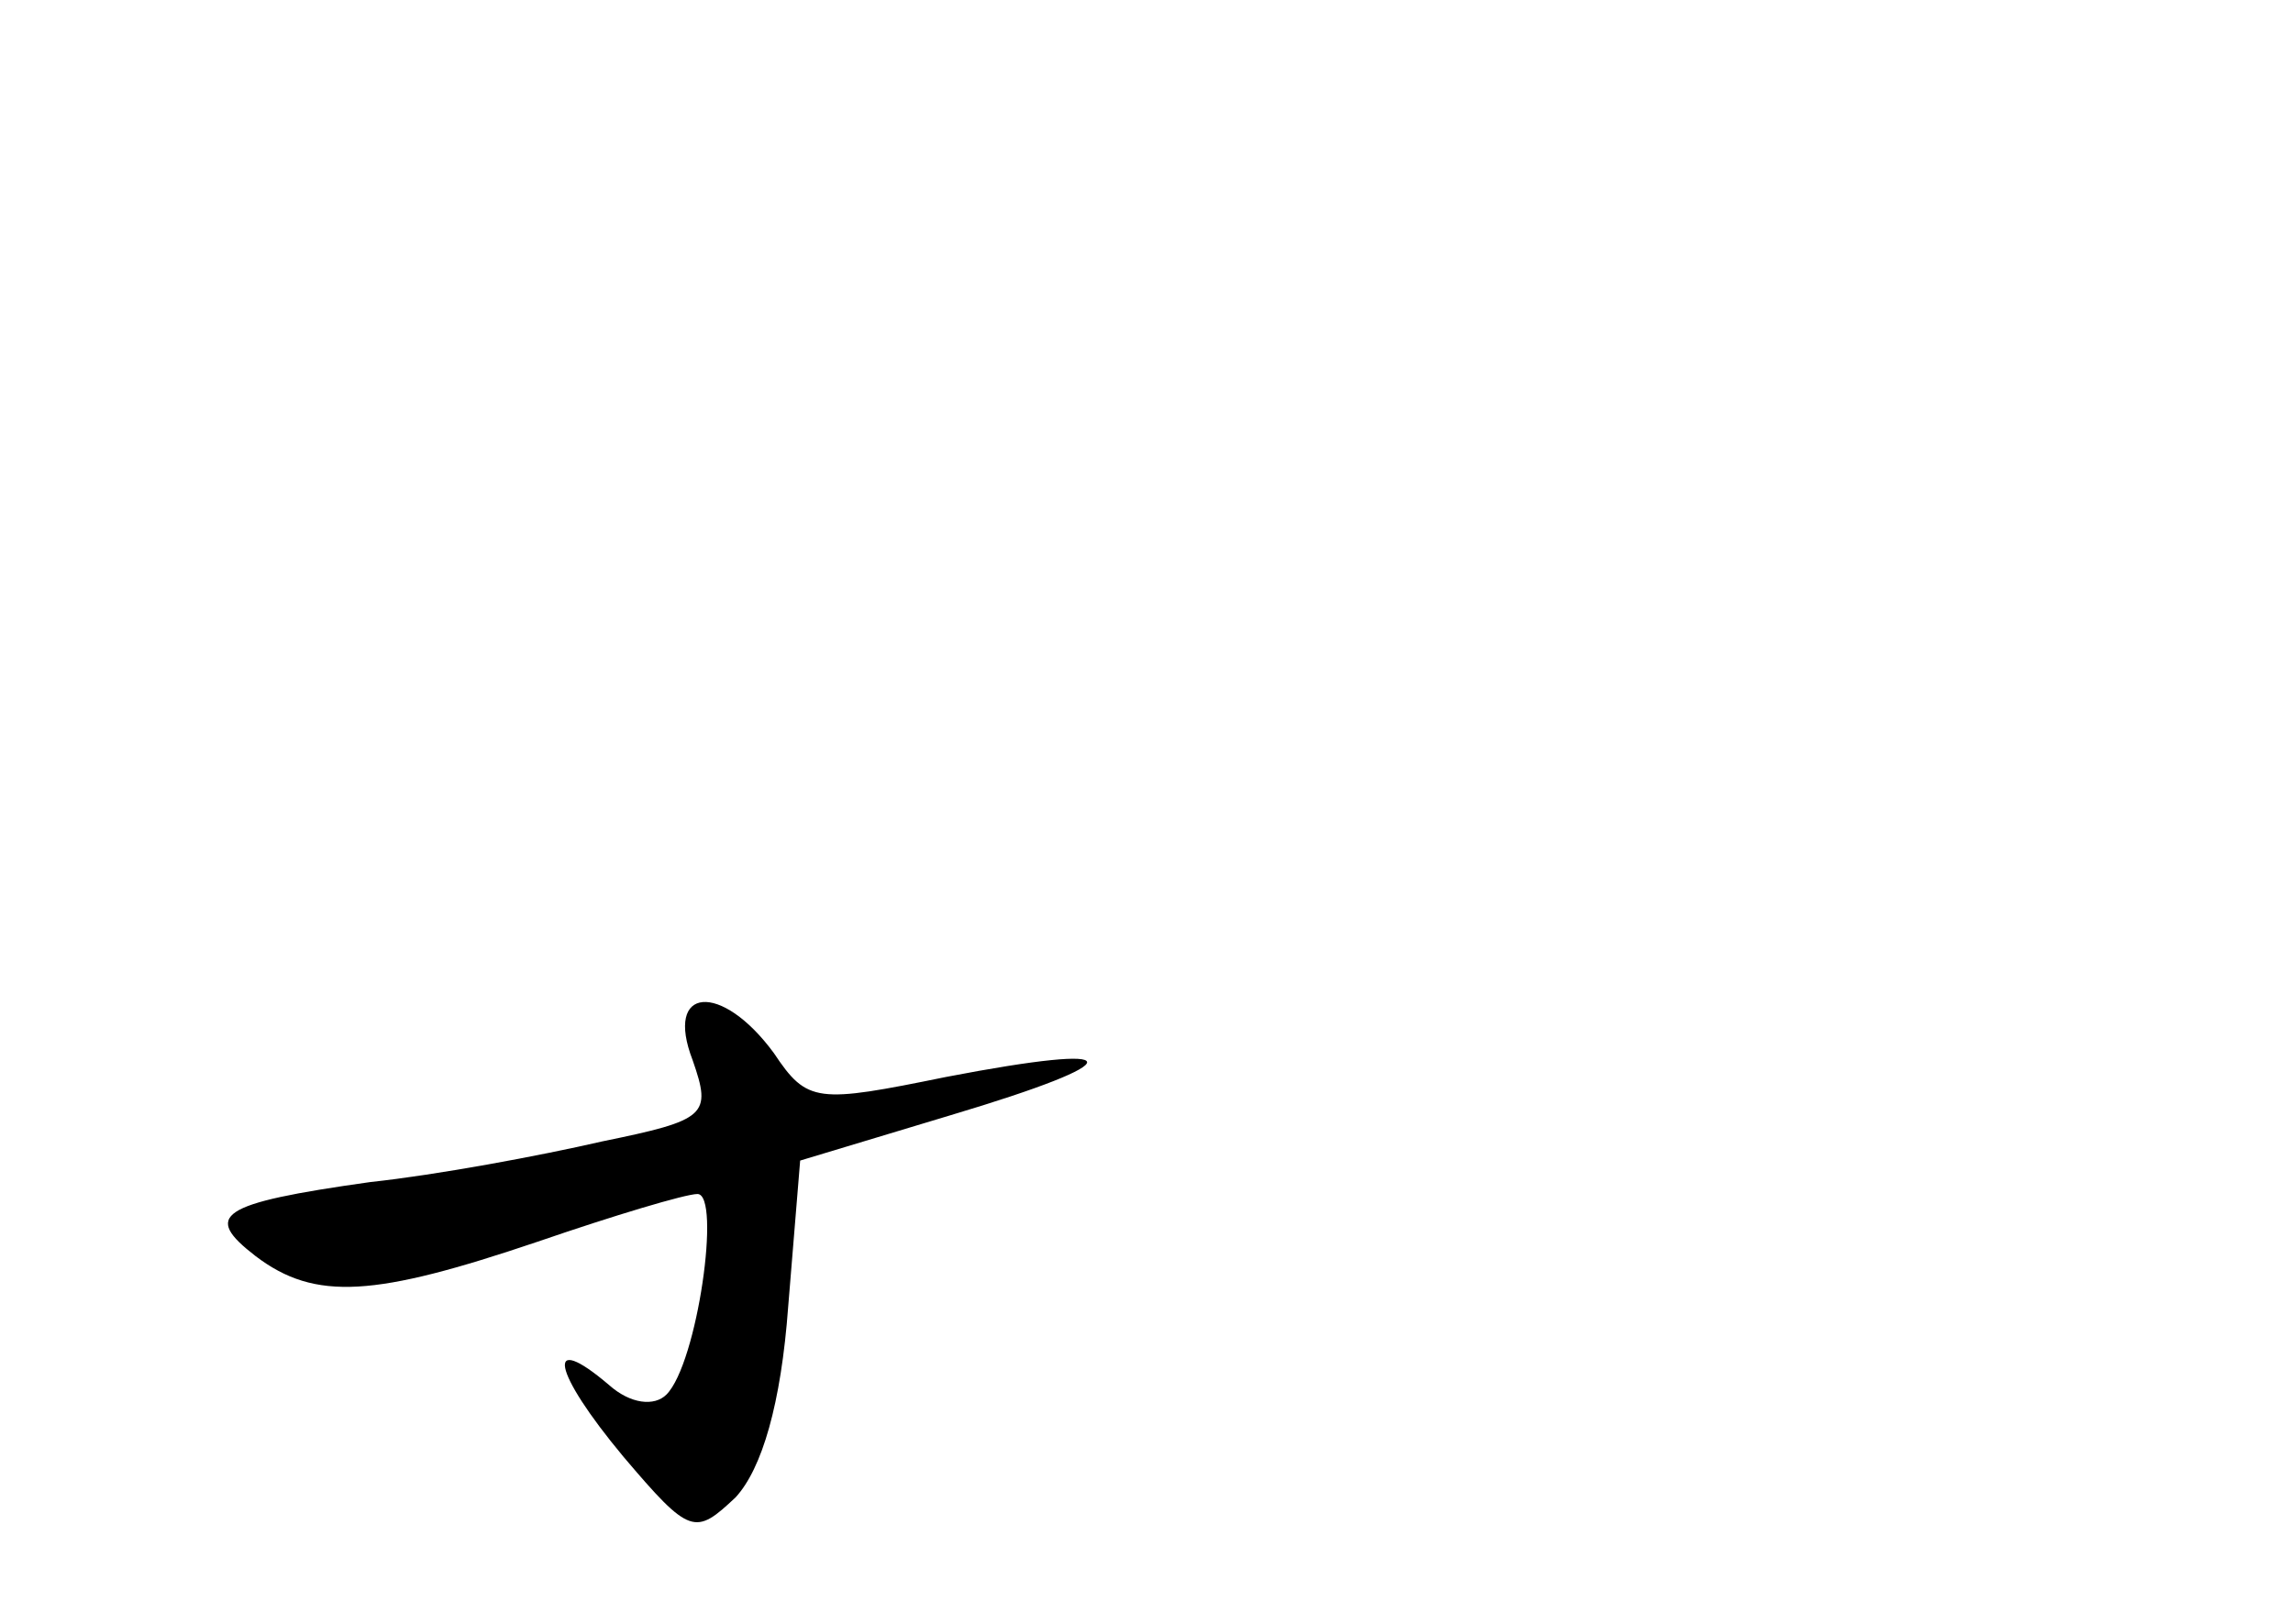 <?xml version="1.0" standalone="no"?>
<!DOCTYPE svg PUBLIC "-//W3C//DTD SVG 20010904//EN"
 "http://www.w3.org/TR/2001/REC-SVG-20010904/DTD/svg10.dtd">
<svg version="1.0" xmlns="http://www.w3.org/2000/svg"
 width="96pt" height="68pt" viewBox="0 0 96 68"
 preserveAspectRatio="xMidYMid meet">
<g transform="translate(0,68) scale(0.1,-0.1)"
fill="#000000" stroke="none">
<path d="M290 236 c8 -23 6 -25 -38 -34 -26 -6 -69 -14 -97 -17 -64 -9 -70
-14 -48 -31 25 -19 50 -17 118 6 32 11 62 20 67 20 10 0 0 -71 -13 -84 -5 -5
-15 -4 -24 4 -27 23 -24 6 6 -30 28 -33 30 -33 47 -17 11 12 19 39 22 80 l5
61 63 19 c77 23 76 31 -2 16 -54 -11 -58 -11 -72 10 -22 30 -46 28 -34 -3z"/>
</g>
</svg>
